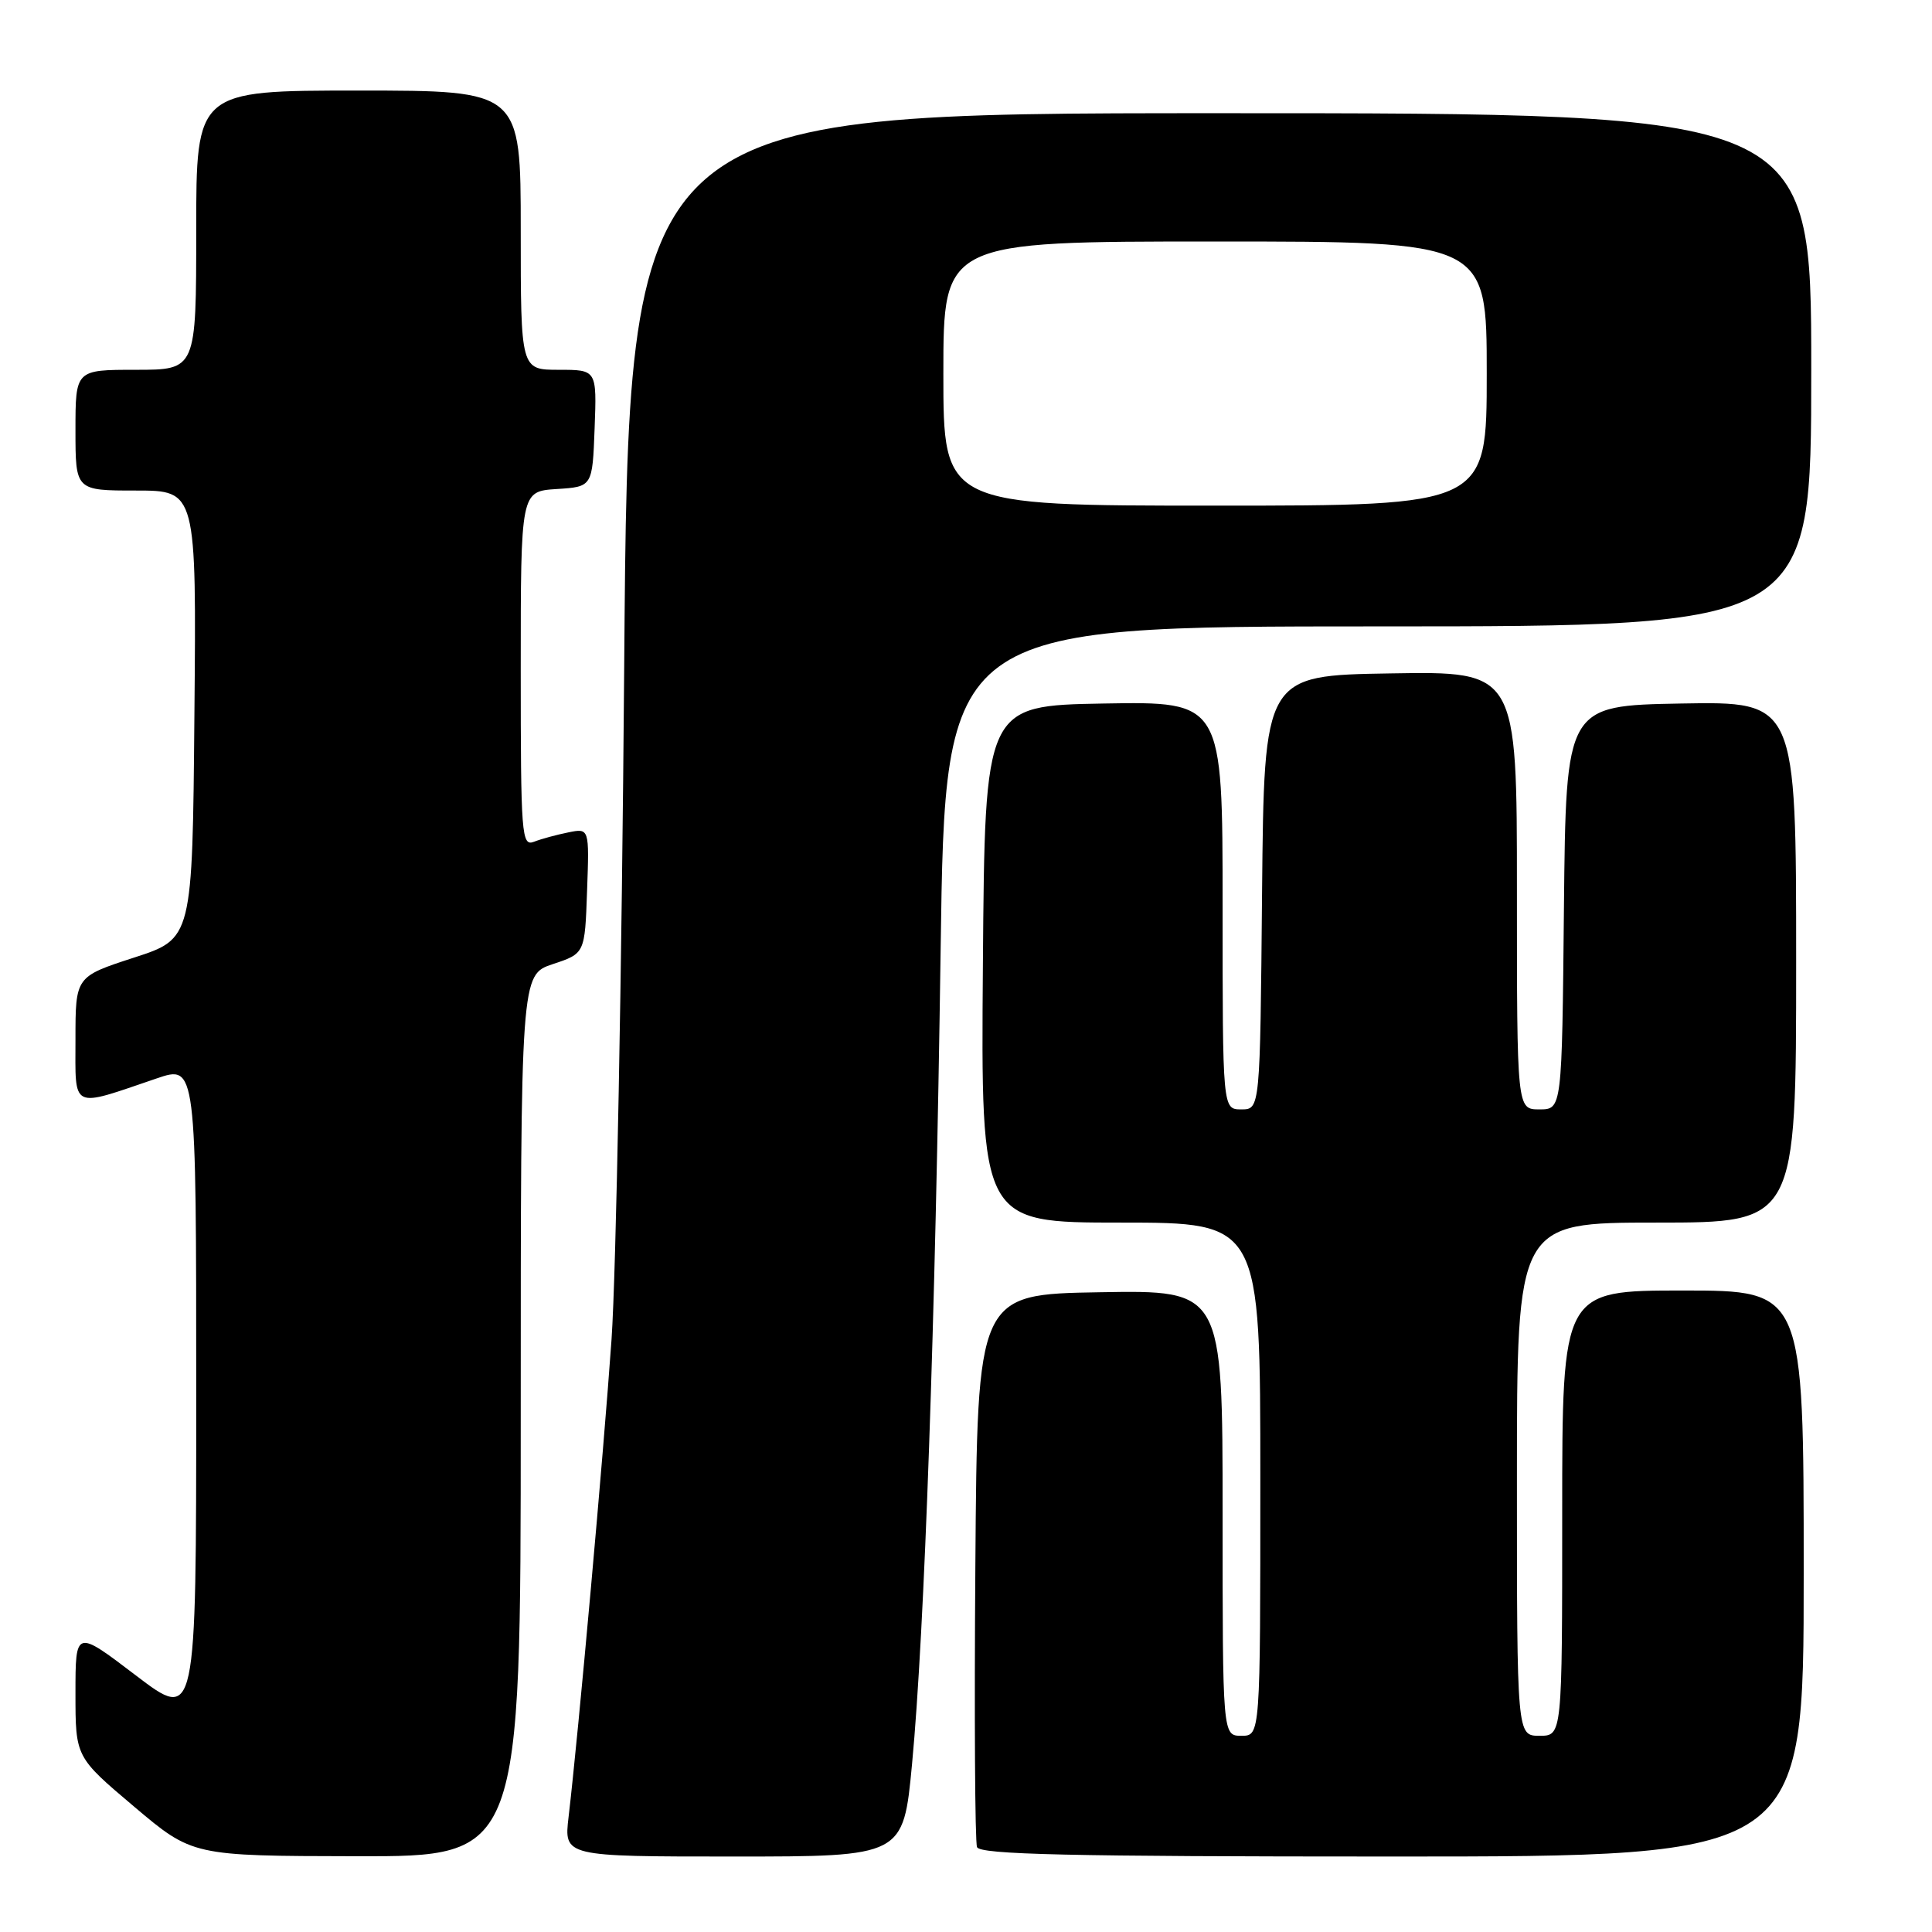 <?xml version="1.0" encoding="UTF-8" standalone="no"?>
<!DOCTYPE svg PUBLIC "-//W3C//DTD SVG 1.1//EN" "http://www.w3.org/Graphics/SVG/1.1/DTD/svg11.dtd" >
<svg xmlns="http://www.w3.org/2000/svg" xmlns:xlink="http://www.w3.org/1999/xlink" version="1.1" viewBox="0 0 256 256">
 <g >
 <path fill="currentColor"
d=" M 69.00 187.58 C 69.00 129.17 69.00 129.17 73.25 127.75 C 77.50 126.34 77.50 126.34 77.79 118.04 C 78.09 109.73 78.09 109.73 75.29 110.30 C 73.76 110.61 71.71 111.16 70.75 111.54 C 69.11 112.17 69.00 110.68 69.00 88.66 C 69.00 65.11 69.00 65.11 73.75 64.80 C 78.50 64.50 78.50 64.50 78.79 56.75 C 79.08 49.00 79.08 49.00 74.04 49.00 C 69.00 49.00 69.00 49.00 69.00 30.50 C 69.00 12.00 69.00 12.00 47.50 12.00 C 26.00 12.00 26.00 12.00 26.00 30.50 C 26.00 49.00 26.00 49.00 18.00 49.00 C 10.00 49.00 10.00 49.00 10.00 57.00 C 10.00 65.00 10.00 65.00 18.01 65.00 C 26.03 65.00 26.03 65.00 25.76 94.69 C 25.50 124.38 25.50 124.38 17.75 126.89 C 10.00 129.41 10.00 129.41 10.00 137.72 C 10.00 147.16 9.27 146.81 20.75 142.90 C 26.00 141.11 26.00 141.11 26.00 184.60 C 26.00 228.09 26.00 228.09 18.00 222.00 C 10.00 215.91 10.00 215.91 10.00 224.36 C 10.00 232.82 10.00 232.82 17.75 239.37 C 25.50 245.92 25.50 245.92 47.25 245.96 C 69.00 246.00 69.00 246.00 69.00 187.58 Z  M 120.85 233.75 C 122.51 216.21 123.95 175.11 124.64 125.75 C 125.24 83.00 125.24 83.00 182.62 83.00 C 240.00 83.00 240.00 83.00 240.00 49.00 C 240.00 15.00 240.00 15.00 161.63 15.00 C 83.27 15.00 83.27 15.00 82.71 88.25 C 82.40 128.54 81.64 168.70 81.03 177.50 C 79.96 192.78 76.65 229.63 75.34 240.75 C 74.72 246.00 74.72 246.00 97.21 246.00 C 119.69 246.00 119.69 246.00 120.85 233.75 Z  M 239.00 208.50 C 239.00 171.00 239.00 171.00 223.00 171.00 C 207.00 171.00 207.00 171.00 207.00 200.50 C 207.00 230.00 207.00 230.00 204.00 230.00 C 201.00 230.00 201.00 230.00 201.00 196.00 C 201.00 162.00 201.00 162.00 219.50 162.00 C 238.00 162.00 238.00 162.00 238.00 127.47 C 238.00 92.95 238.00 92.95 222.75 93.22 C 207.50 93.50 207.50 93.50 207.23 120.25 C 206.97 147.00 206.97 147.00 203.98 147.00 C 201.00 147.00 201.00 147.00 201.00 117.98 C 201.00 88.95 201.00 88.95 184.25 89.23 C 167.50 89.50 167.50 89.50 167.23 118.25 C 166.97 147.00 166.97 147.00 164.48 147.00 C 162.00 147.00 162.00 147.00 162.00 119.97 C 162.00 92.95 162.00 92.95 146.25 93.22 C 130.50 93.50 130.50 93.50 130.24 127.75 C 129.97 162.00 129.97 162.00 148.49 162.00 C 167.00 162.00 167.00 162.00 167.00 196.00 C 167.00 230.00 167.00 230.00 164.50 230.00 C 162.00 230.00 162.00 230.00 162.00 200.48 C 162.00 170.95 162.00 170.95 145.75 171.23 C 129.50 171.50 129.50 171.50 129.24 207.50 C 129.09 227.29 129.19 244.06 129.46 244.75 C 129.83 245.73 141.65 246.00 184.47 246.00 C 239.00 246.00 239.00 246.00 239.00 208.50 Z  M 125.00 49.50 C 125.00 32.00 125.00 32.00 161.00 32.00 C 197.00 32.00 197.00 32.00 197.00 49.50 C 197.00 67.00 197.00 67.00 161.00 67.00 C 125.00 67.00 125.00 67.00 125.00 49.50 Z "/>
</g>
</svg>